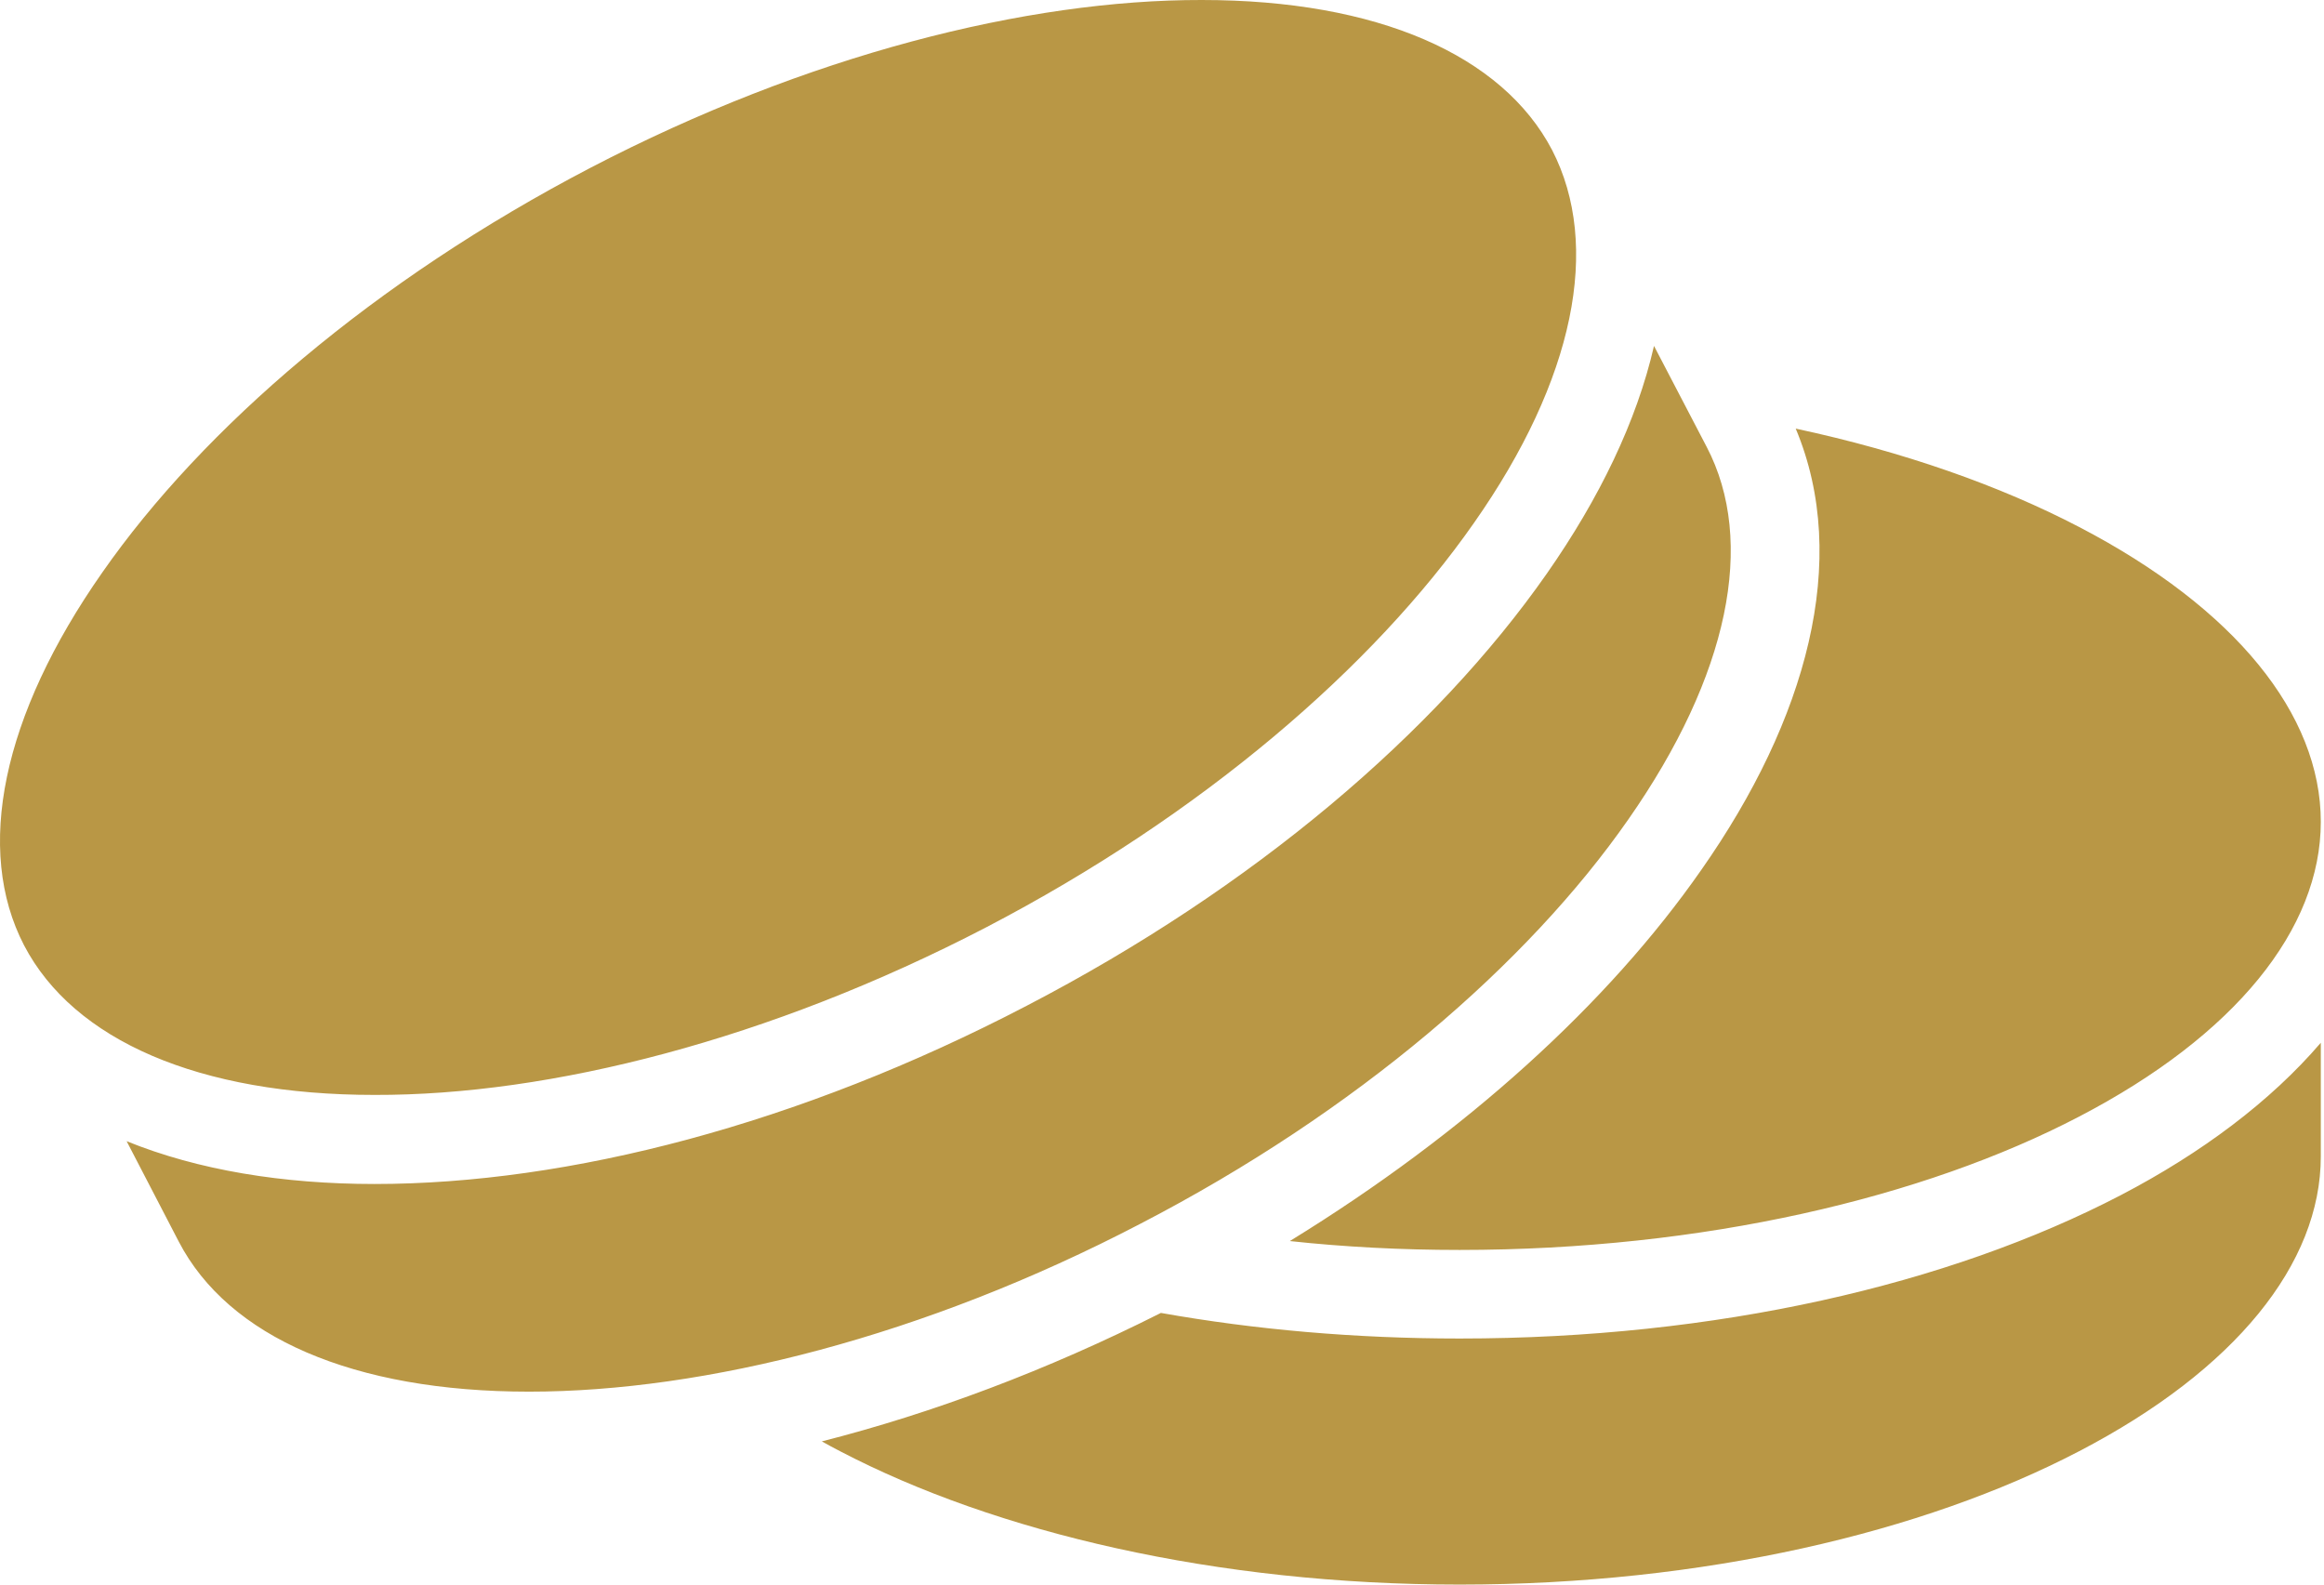 <svg width="88" height="60" viewBox="0 0 88 60" fill="none" xmlns="http://www.w3.org/2000/svg">
<path d="M45.505 4.44834e-05C38.871 -0.011 30.56 2.085 22.361 6.352C14.175 10.62 7.687 16.21 3.878 21.67C0.067 27.111 -0.963 32.179 0.911 35.794C2.788 39.391 7.532 41.459 14.183 41.459C20.833 41.478 29.144 39.372 37.324 35.123C45.523 30.856 52.008 25.247 55.809 19.806C59.629 14.365 60.636 9.297 58.772 5.682C56.89 2.085 52.157 4.44834e-05 45.505 4.44834e-05ZM62.63 13.098C61.977 15.949 60.561 18.875 58.567 21.726C54.356 27.744 47.48 33.614 38.871 38.086C30.262 42.577 21.523 44.832 14.181 44.832C10.715 44.832 7.502 44.31 4.795 43.211L6.768 47.012C8.646 50.627 13.378 52.695 20.032 52.695C26.684 52.695 34.995 50.608 43.175 46.341C51.374 42.093 57.859 36.484 61.66 31.024C65.462 25.583 66.505 20.514 64.623 16.918L62.63 13.098ZM67.996 16.229C70.083 21.204 68.406 27.26 64.418 32.943C60.897 37.993 55.511 42.894 48.84 46.993C50.909 47.217 53.07 47.329 55.269 47.329C64.493 47.329 72.841 45.354 78.729 42.279C84.636 39.204 87.879 35.179 87.879 31.117C87.879 27.055 84.636 23.03 78.729 19.955C75.729 18.39 72.077 17.104 67.996 16.229ZM87.879 39.484C85.978 41.701 83.369 43.658 80.295 45.26C73.773 48.652 64.977 50.683 55.269 50.683C51.319 50.683 47.517 50.347 43.958 49.714C39.635 51.894 35.293 53.515 31.119 54.578C31.343 54.708 31.566 54.82 31.809 54.95C37.697 58.025 46.045 60 55.269 60C64.493 60 72.841 58.025 78.729 54.95C84.636 51.876 87.879 47.851 87.879 43.788V39.484Z" fill="#B99745"/>
</svg>

